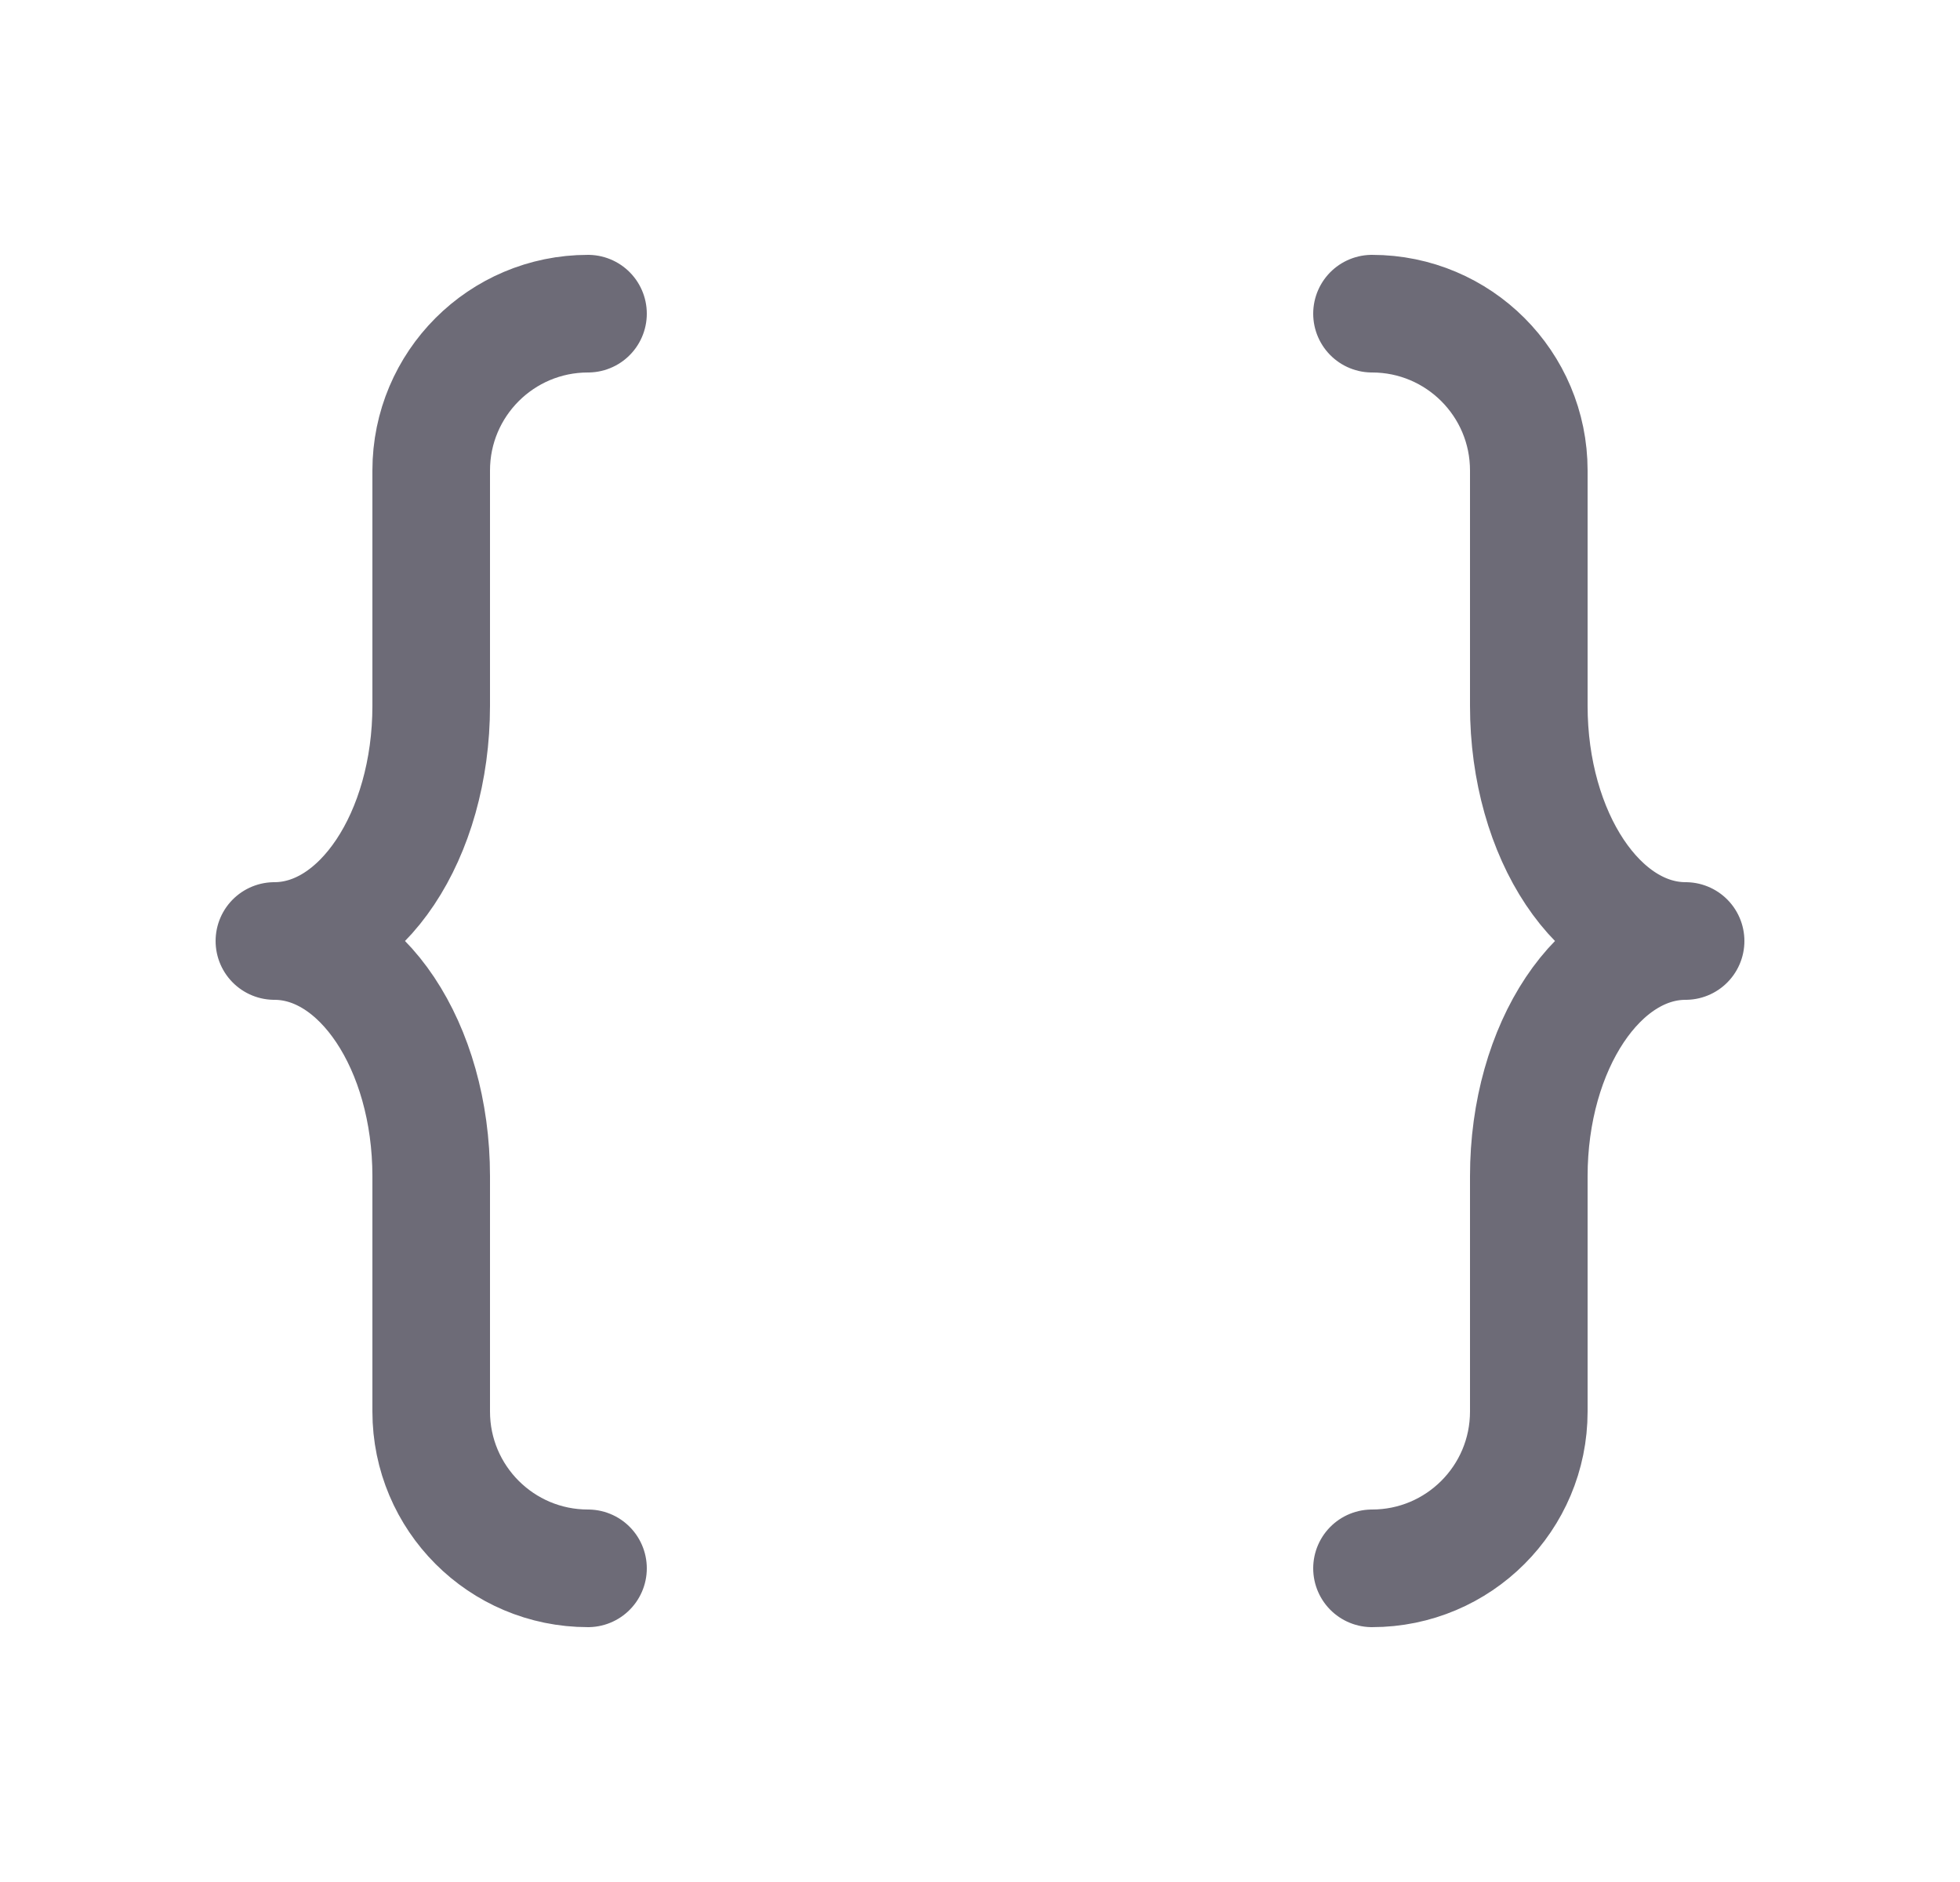 <svg width="25" height="24" viewBox="0 0 25 24" fill="none" xmlns="http://www.w3.org/2000/svg">
<path d="M7.5 4C6.395 4 5.5 4.895 5.5 6V9C5.5 10.657 4.605 12 3.5 12C4.605 12 5.5 13.343 5.5 15V18C5.5 19.105 6.395 20 7.5 20" stroke="#6D6B77" stroke-width="1.5" stroke-linecap="round" stroke-linejoin="round"/>
<path d="M17.5 4C18.605 4 19.5 4.895 19.5 6V9C19.5 10.657 20.395 12 21.5 12C20.395 12 19.5 13.343 19.5 15V18C19.5 19.105 18.605 20 17.5 20" stroke="#6D6B77" stroke-width="1.5" stroke-linecap="round" stroke-linejoin="round"/>
</svg>
